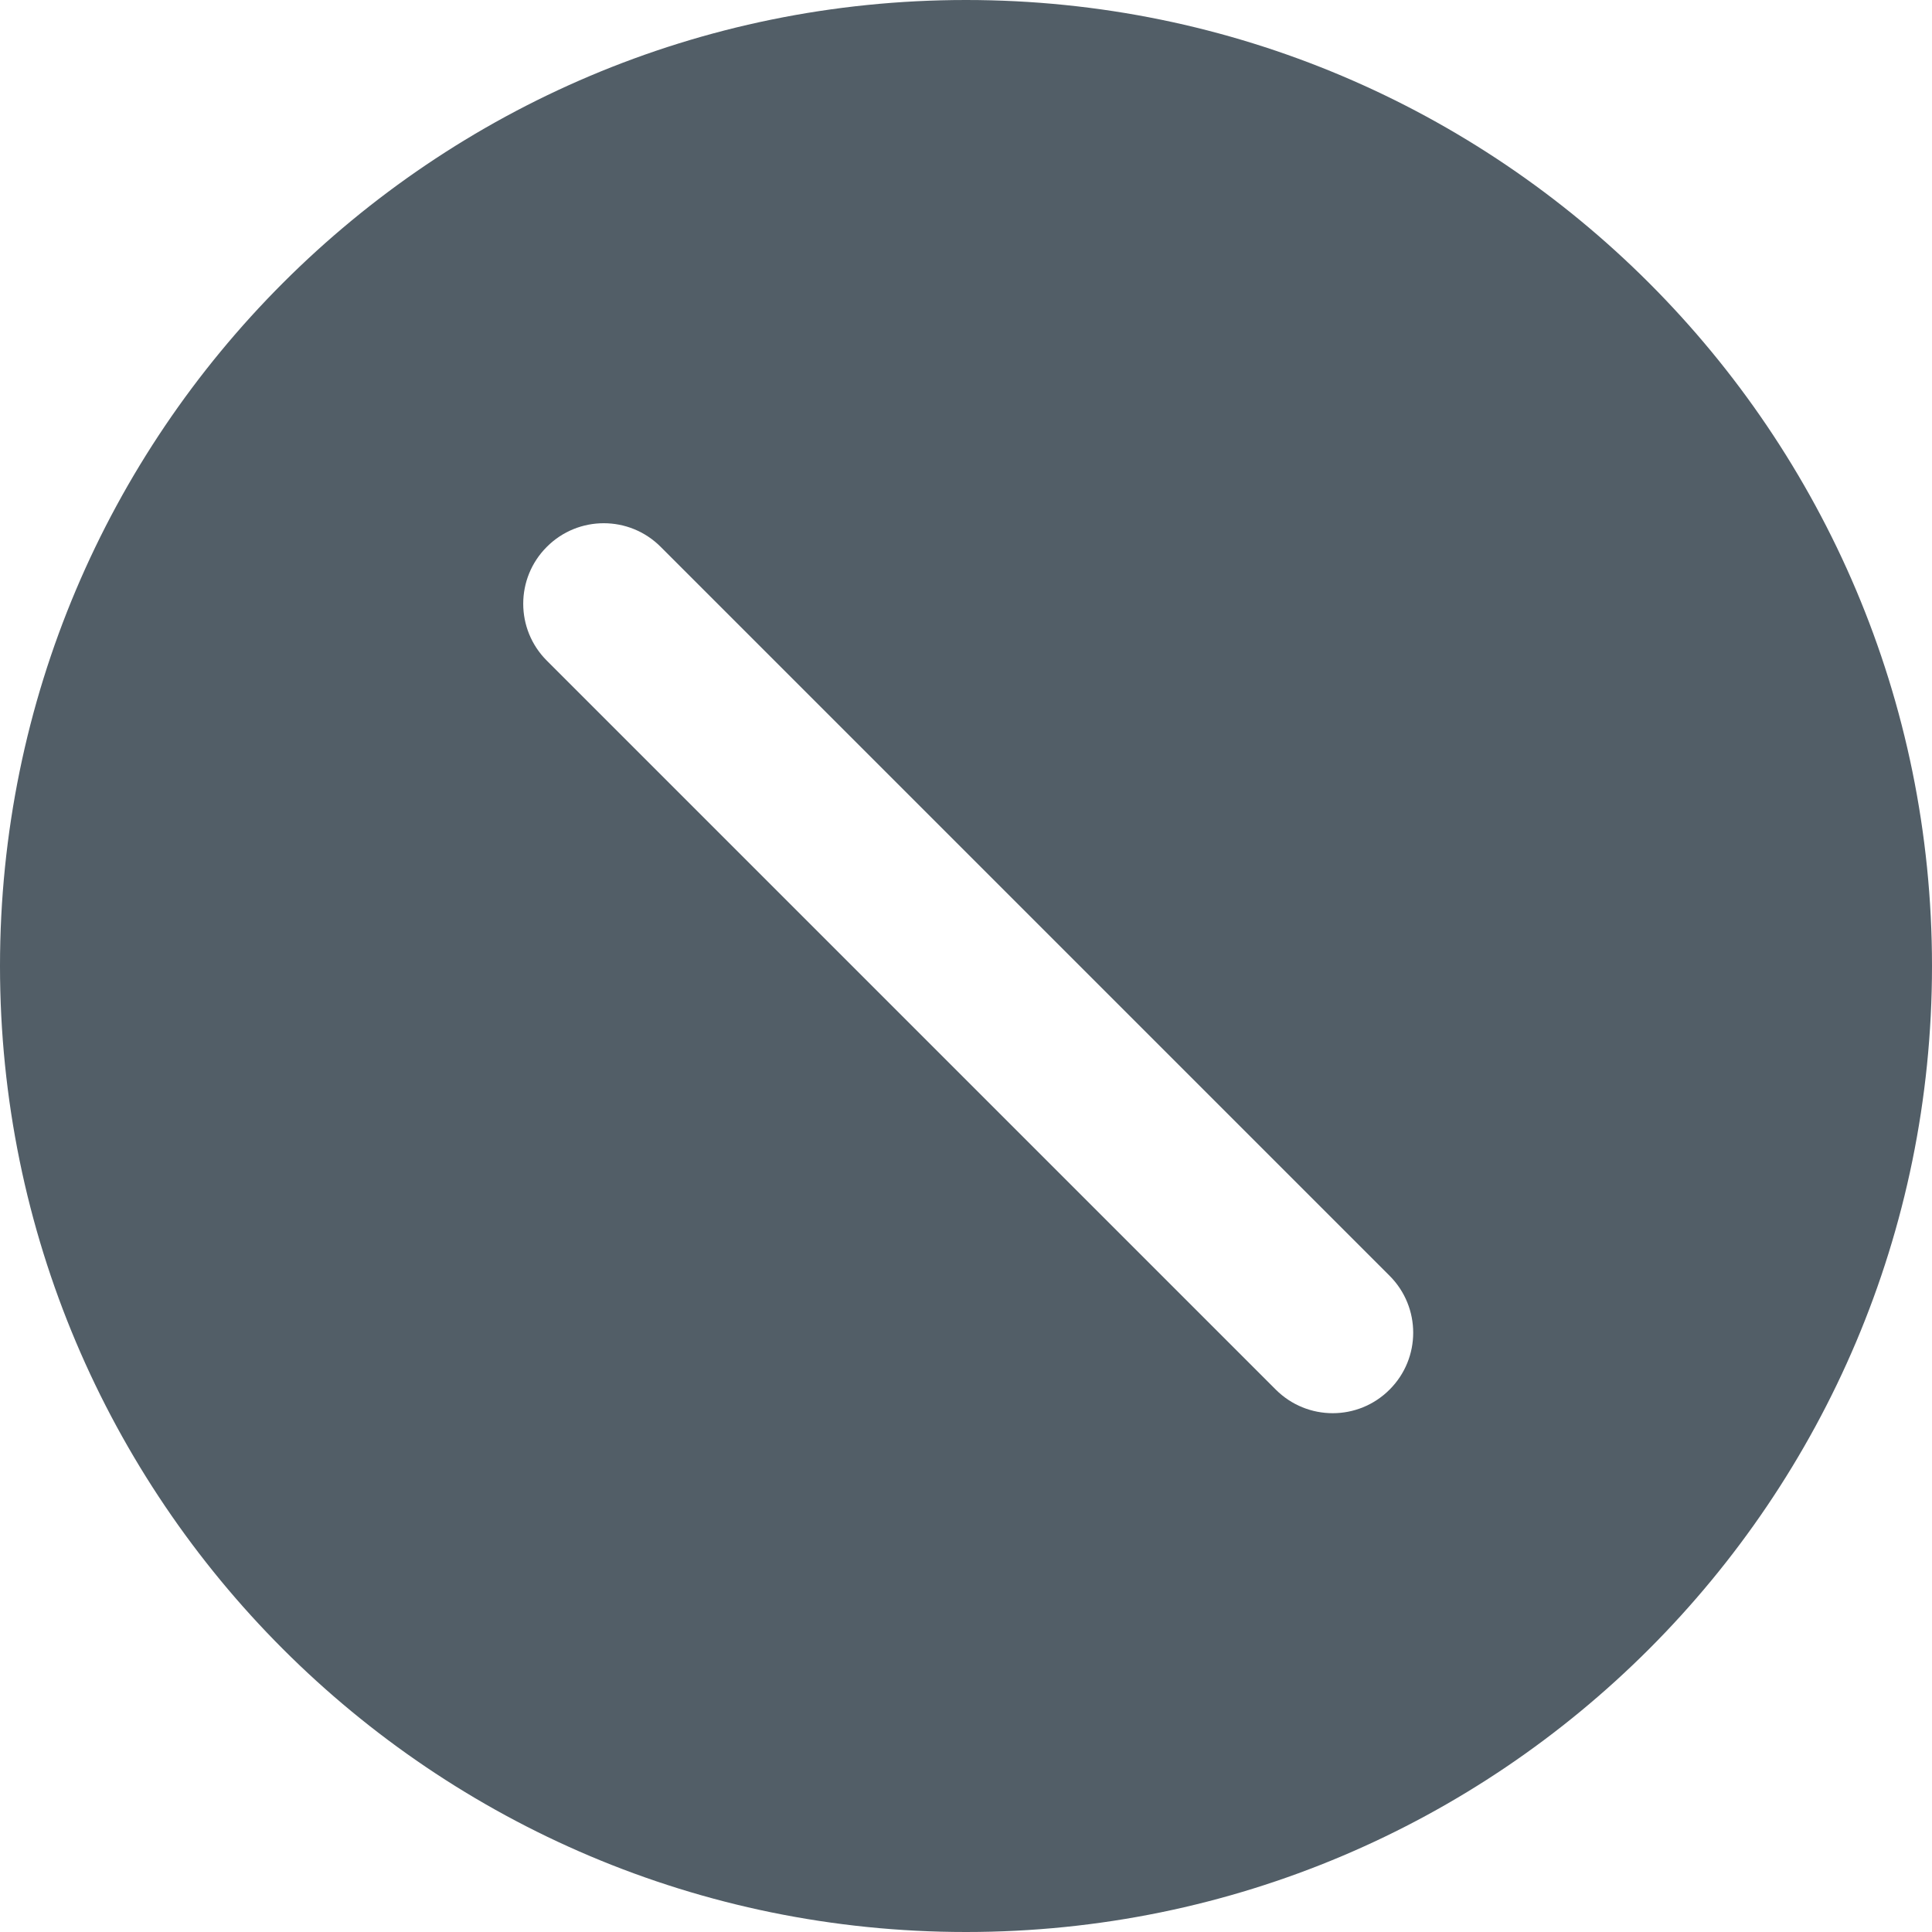 <svg viewBox="0 0 24 24" version="1.1" xmlns="http://www.w3.org/2000/svg">
    <path d="M12,24 C5.373,24 0,18.627 0,12 C0,5.373 5.373,0 12,0 C18.627,0 24,5.373 24,12 C24,18.627 18.627,24 12,24 Z M6.793,8.207 L15.848,17.262 C16.239,17.653 16.872,17.653 17.262,17.262 C17.653,16.872 17.653,16.239 17.262,15.848 L8.207,6.793 C7.817,6.402 7.183,6.402 6.793,6.793 C6.402,7.183 6.402,7.817 6.793,8.207 Z" fill="#525E67"></path>
</svg>